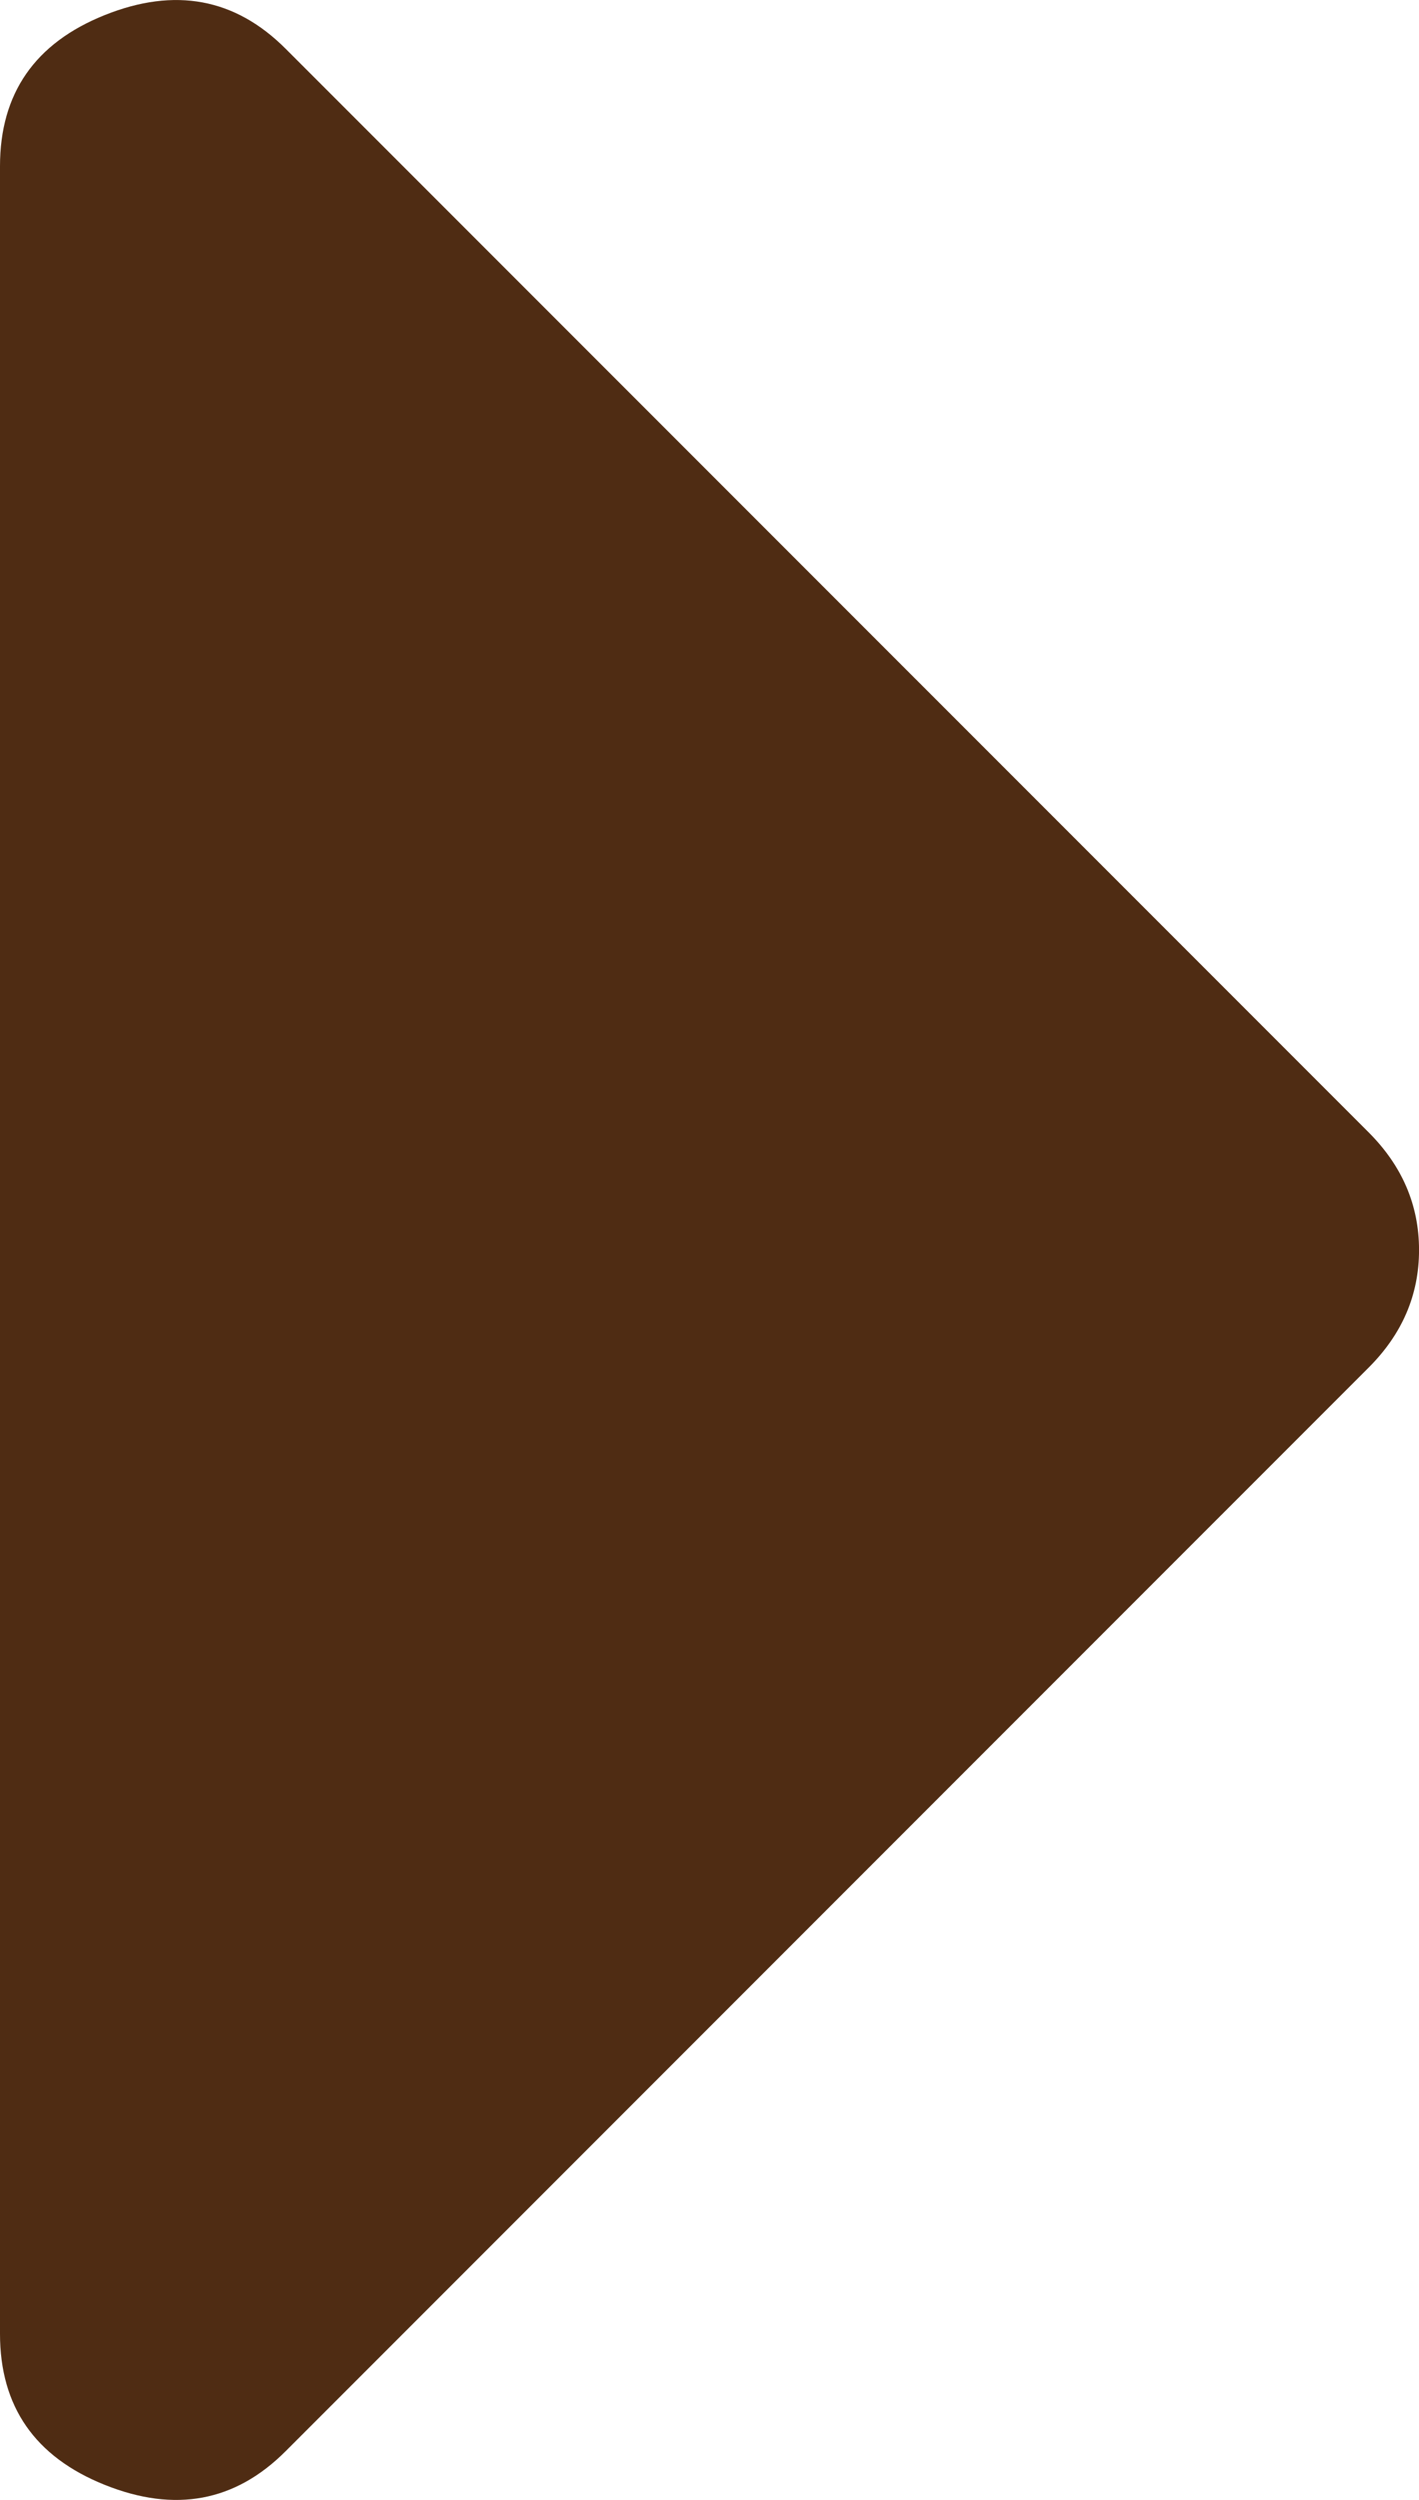 <svg xmlns="http://www.w3.org/2000/svg" viewBox="0 0 389.83 686.4"><title>アセット 2</title><path d="M0,45.64q0-30,28.83-41.52t49.6,9.23L376,310.91q13.83,13.83,13.84,32.29T376,375.49L78.43,673.05q-20.76,20.76-49.6,9.23T0,640.76Z" style="fill:#4f2c13"/></svg>

